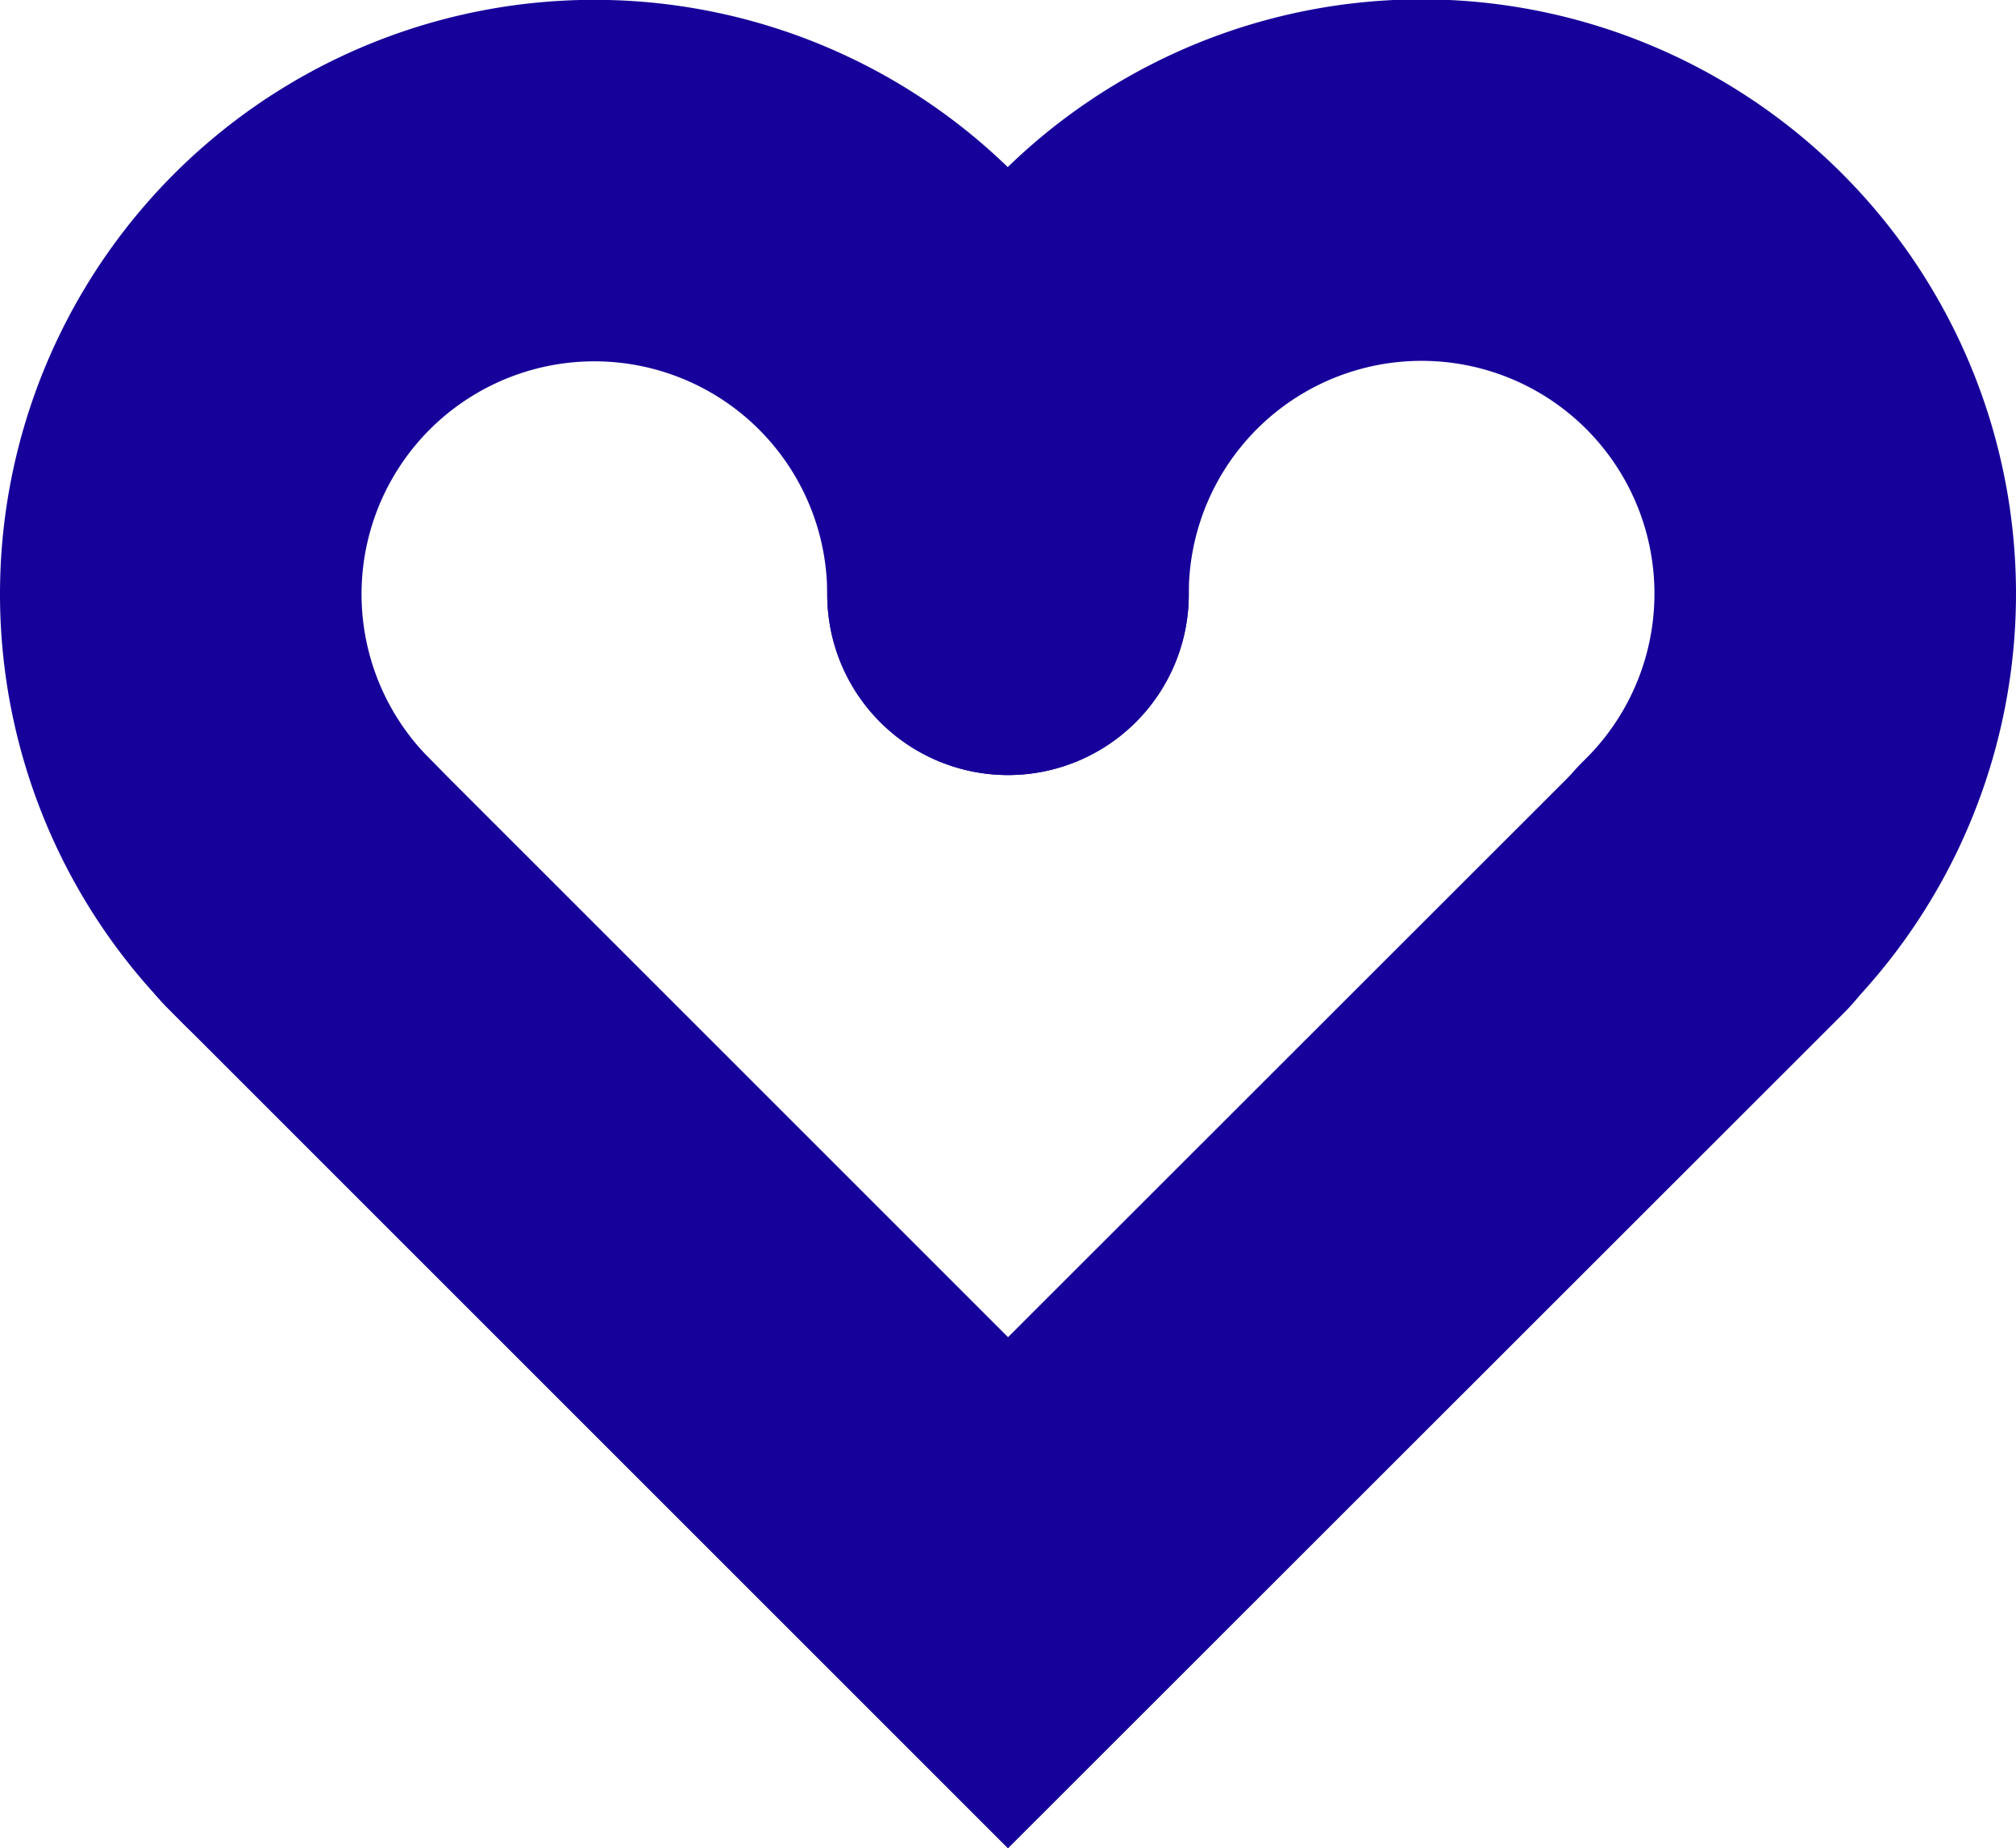 <svg id="Ebene_1" data-name="Ebene 1" xmlns="http://www.w3.org/2000/svg" viewBox="0 0 55.76 51.13"><defs><style>.cls-1{fill:none;stroke:#16019a;stroke-linecap:round;stroke-miterlimit:10;stroke-width:10px;}</style></defs><polyline class="cls-1" points="47.48 24.47 27.88 44.06 8.17 24.35"/><path class="cls-1" d="M960,531.29a11.44,11.44,0,1,0-19.71,7.9l.45.46" transform="translate(-932.12 -514.85)"/><path class="cls-1" d="M960,531.29" transform="translate(-932.12 -514.85)"/><path class="cls-1" d="M971.44,542.73" transform="translate(-932.12 -514.85)"/><path class="cls-1" d="M960,531.29a11.44,11.44,0,1,1,19.6,8l-.19.19" transform="translate(-932.12 -514.85)"/></svg>